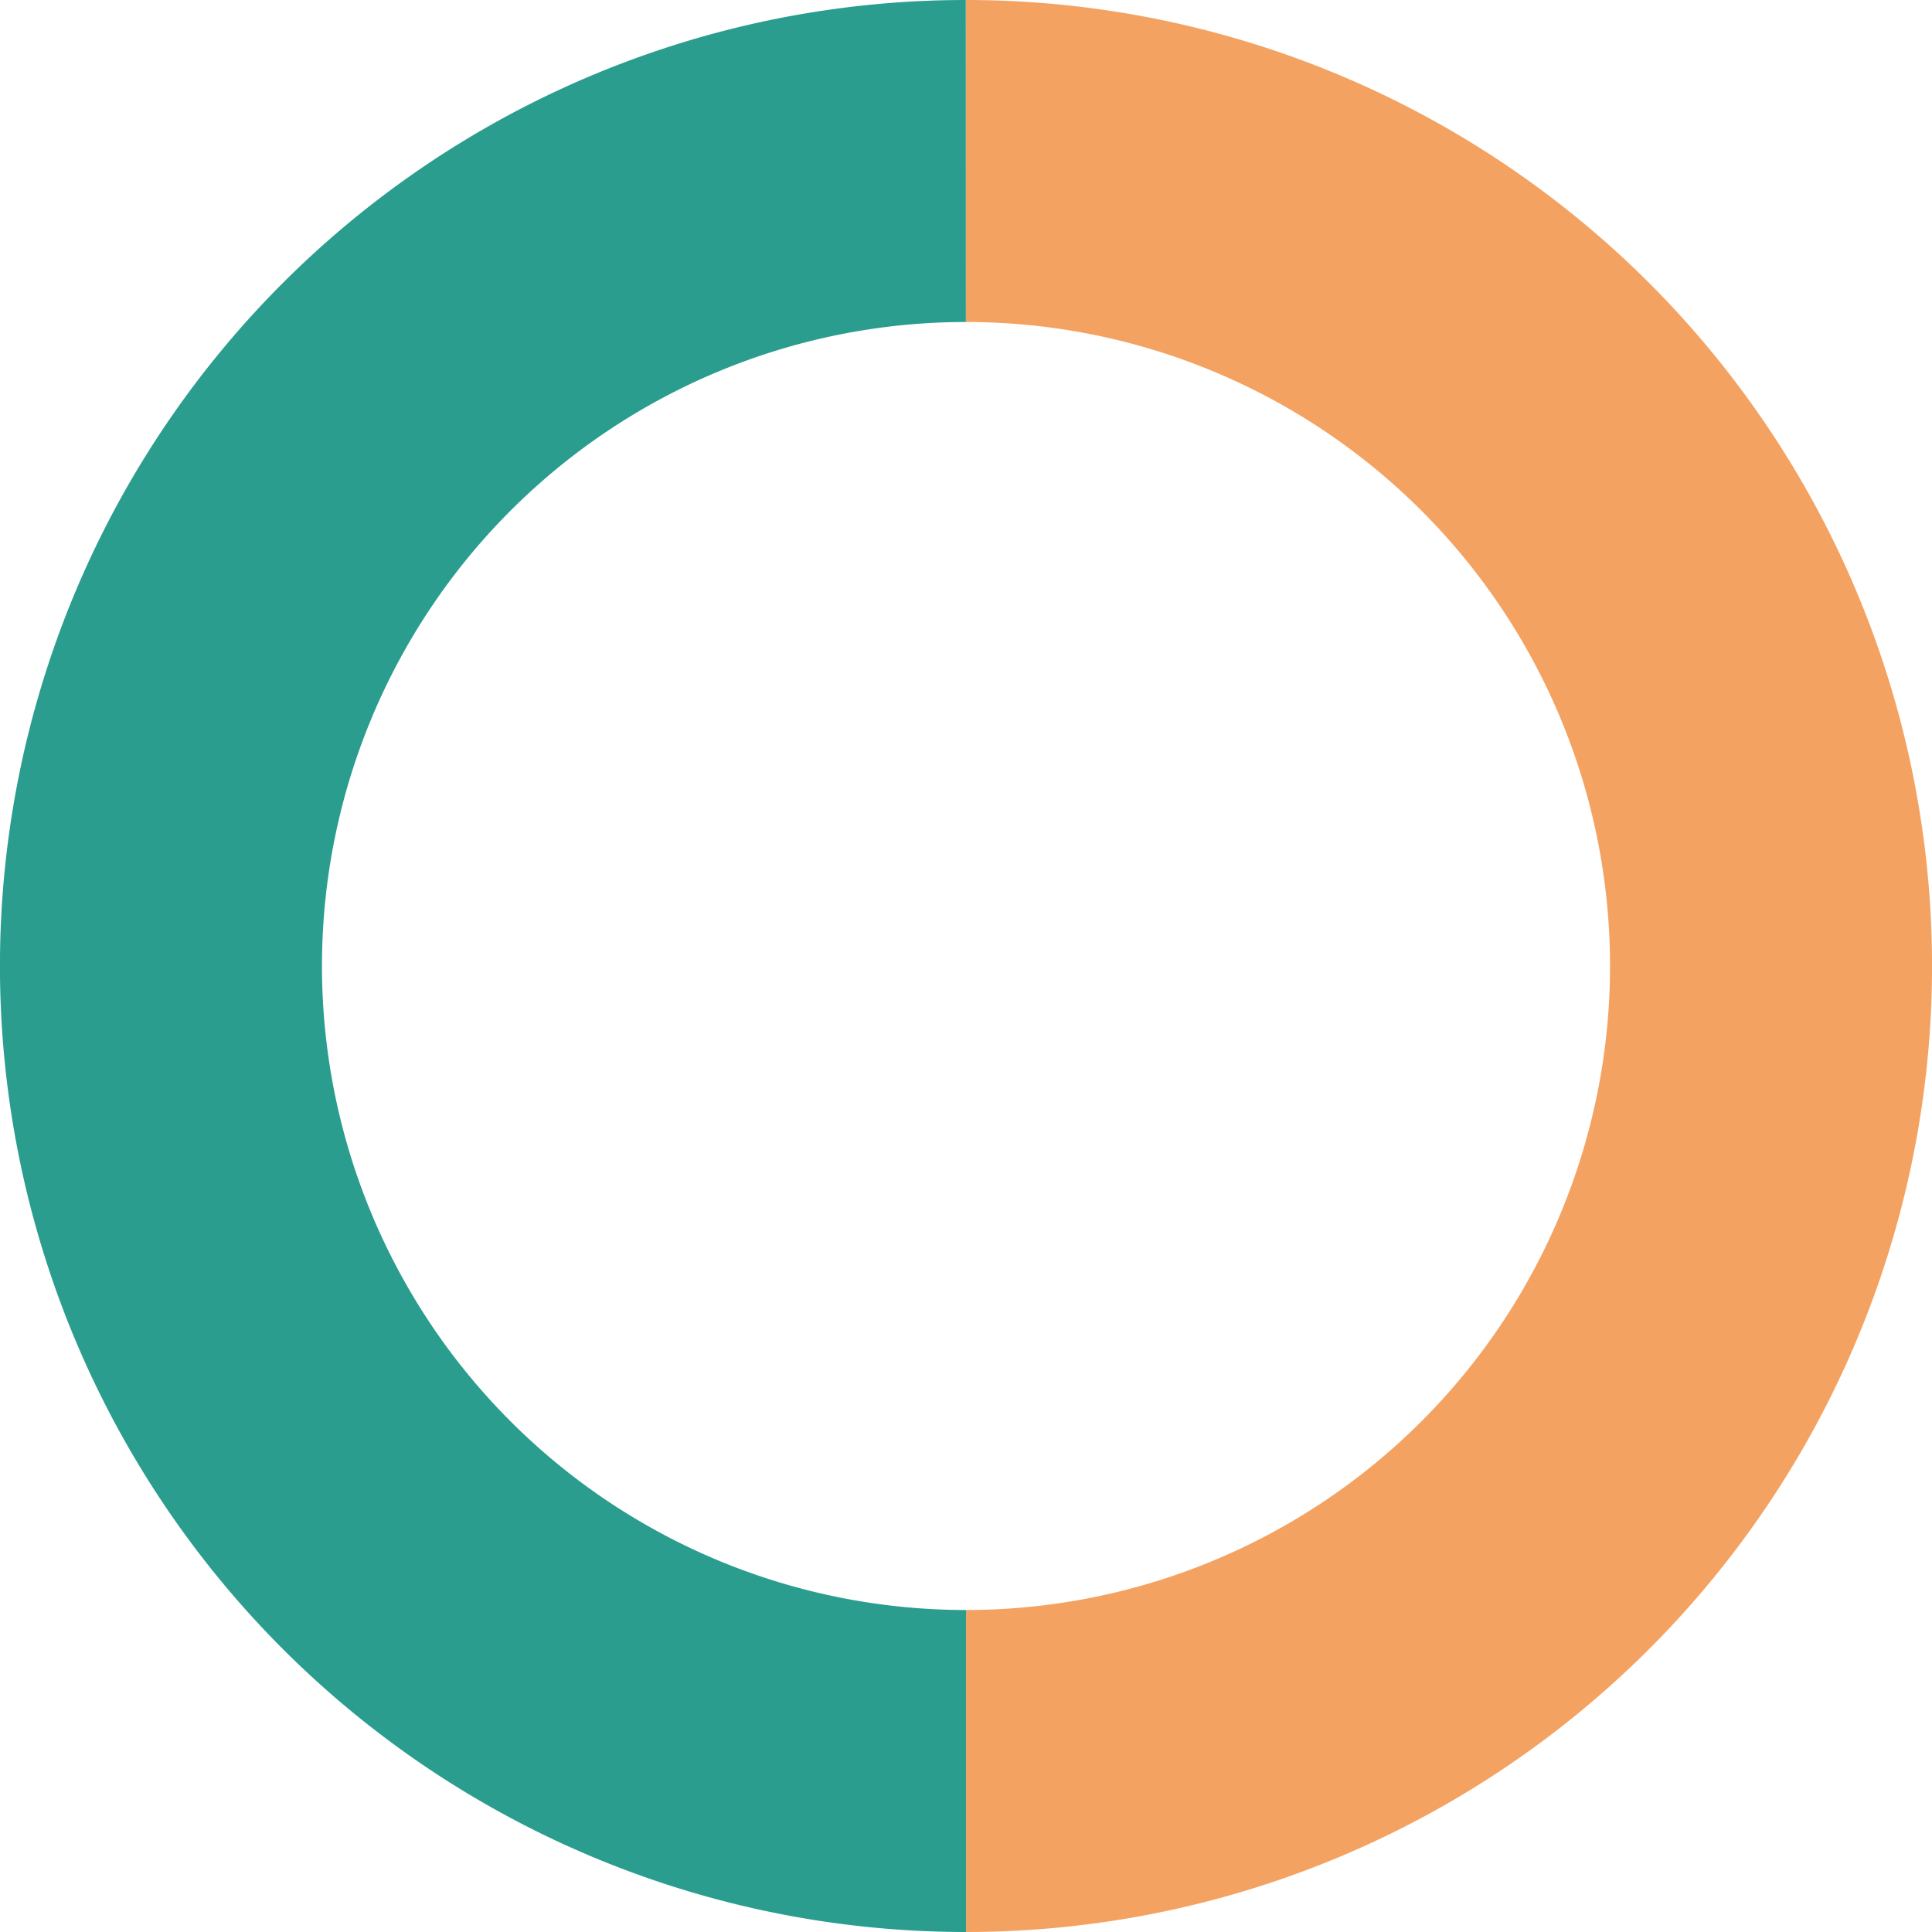 <svg xmlns="http://www.w3.org/2000/svg" id="sv" width="180" height="180" viewBox="0 0 180 180"><path id="0" fill="#f4a261" d="M90, 0 A90,90 0 0 1 90.008,180 L90.005,150 A60,60 0 0 0 90,30 Z"></path><path id="1" fill="#2a9d8f" d="M90.008, 180 A90,90 0 0 1 89.984,0 L89.99,30 A60,60 0 0 0 90.005,150 Z"></path></svg>